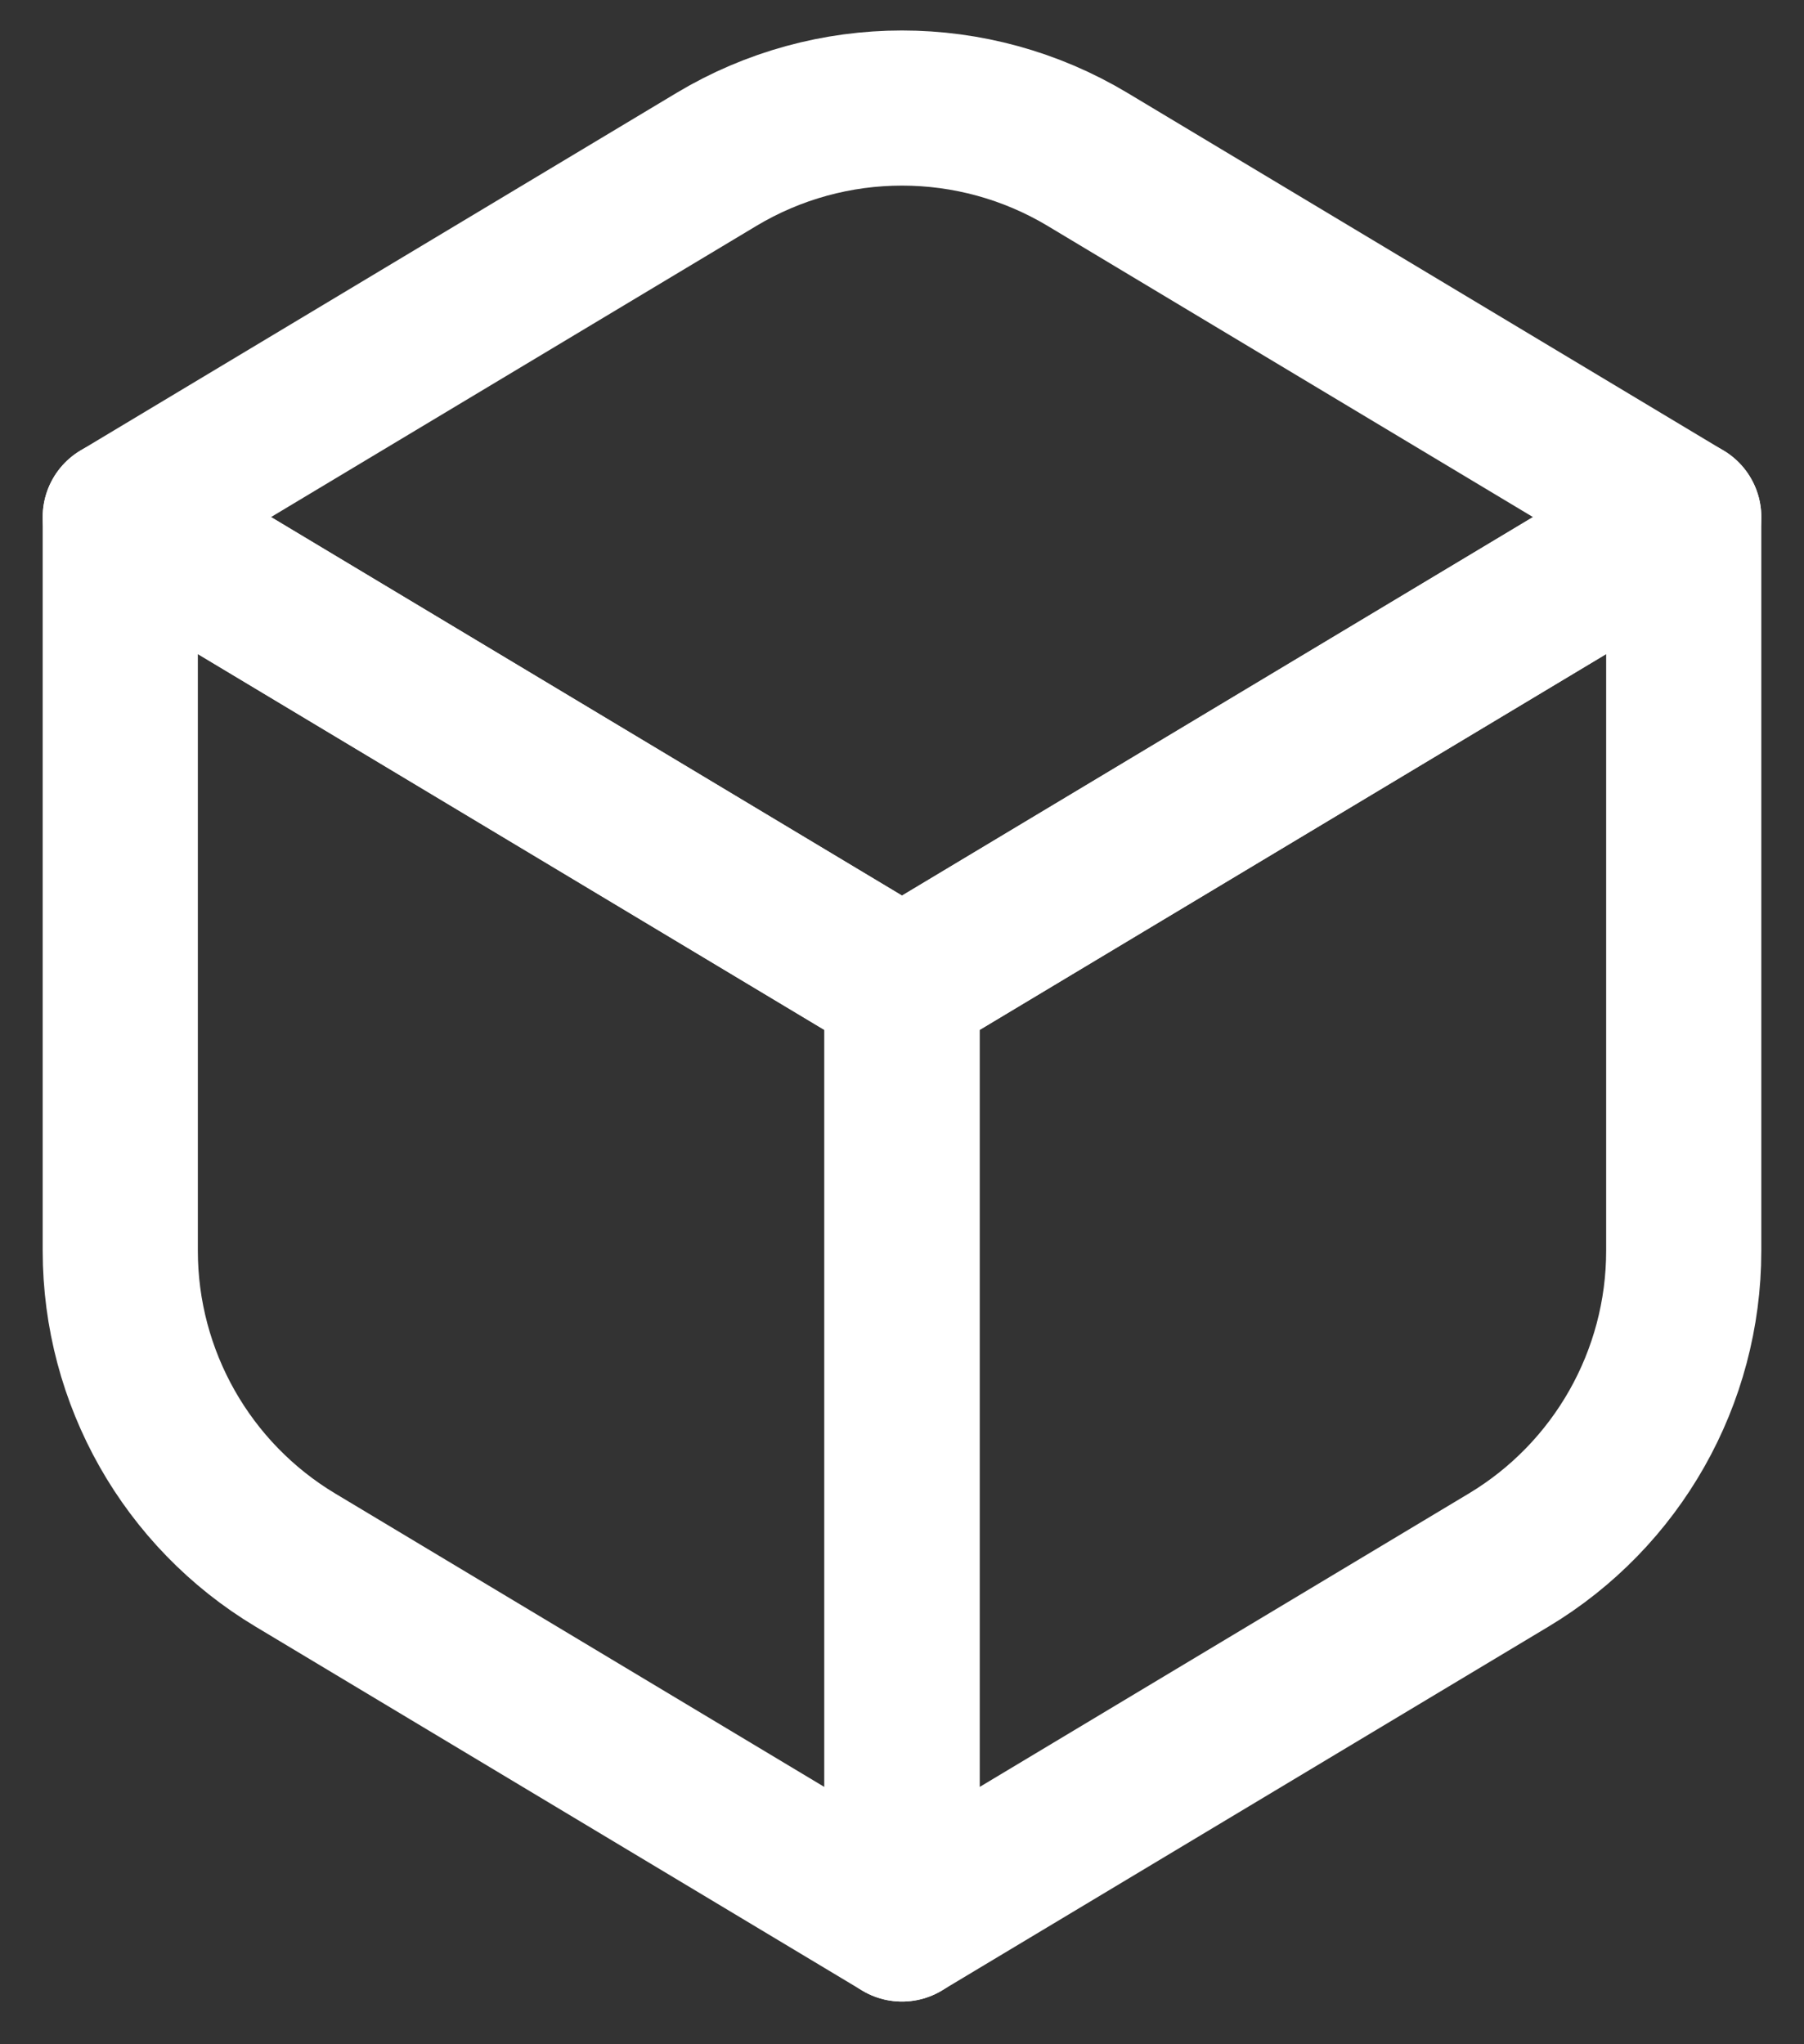 <svg width="30" height="34" viewBox="0 0 30 34" fill="none" xmlns="http://www.w3.org/2000/svg">
<rect x="0" y="0" width="30" height="34" fill="#333333" stroke="none"/>
<path d="M2 8.6L15 16.4V32L4.913 25.948C3.106 24.864 2 22.91 2 20.803V8.6Z" stroke="white" stroke-width="2.58" stroke-linejoin="round"/>
<path d="M28 8.6L15 16.4V32L25.087 25.948C26.894 24.864 28 22.91 28 20.803V8.6Z" stroke="white" stroke-width="2.58" stroke-linejoin="round"/>
<path d="M2 8.6L11.913 2.652C13.813 1.512 16.187 1.512 18.087 2.652L28 8.6L15 16.4L2 8.6Z" stroke="white" stroke-width="2.58" stroke-linejoin="round"/>
</svg>
